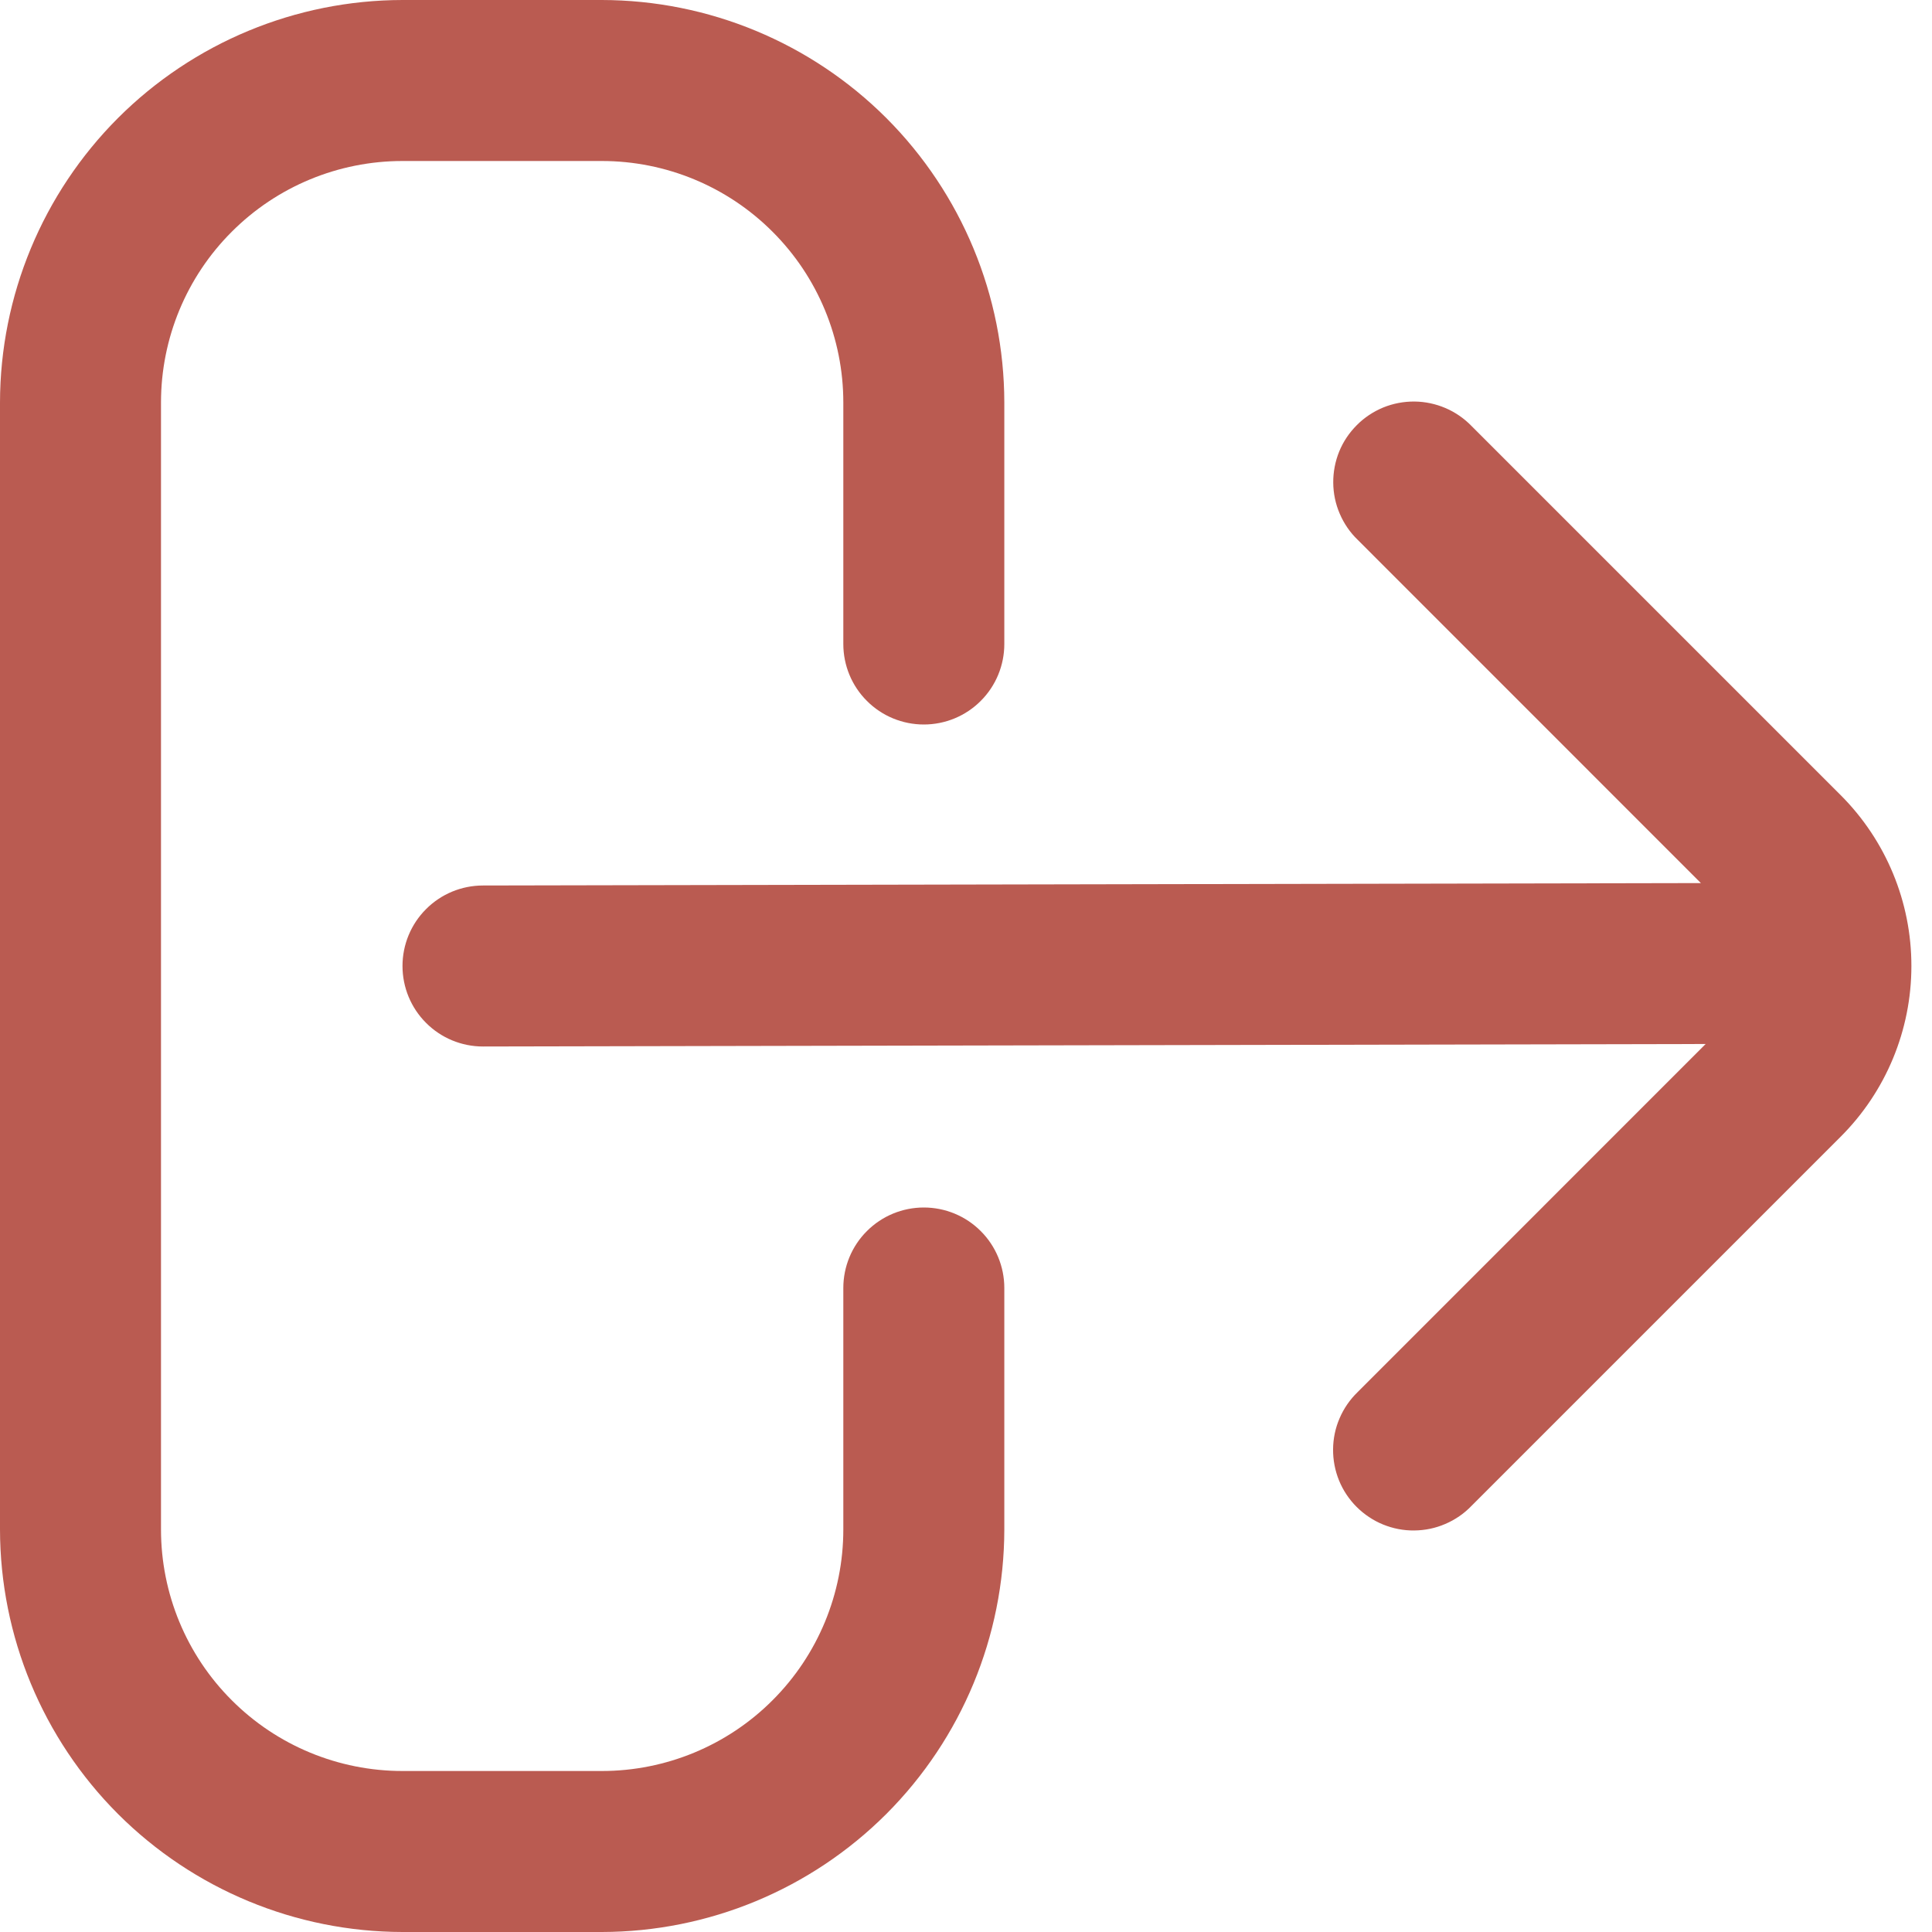 <svg width="24" height="24" viewBox="0 0 24 24" fill="none" xmlns="http://www.w3.org/2000/svg">
<g clip-path="url(#clip0_221_6593)">
<path d="M11.476 15C11.211 15 10.956 15.105 10.769 15.293C10.581 15.48 10.476 15.735 10.476 16V19C10.476 19.796 10.16 20.559 9.597 21.121C9.035 21.684 8.272 22 7.476 22H5C4.204 22 3.441 21.684 2.879 21.121C2.316 20.559 2 19.796 2 19V5C2 4.204 2.316 3.441 2.879 2.879C3.441 2.316 4.204 2 5 2H7.476C8.272 2 9.035 2.316 9.597 2.879C10.16 3.441 10.476 4.204 10.476 5V8C10.476 8.265 10.581 8.52 10.769 8.707C10.956 8.895 11.211 9 11.476 9C11.741 9 11.996 8.895 12.183 8.707C12.371 8.52 12.476 8.265 12.476 8V5C12.474 3.674 11.947 2.404 11.01 1.466C10.072 0.529 8.802 0.002 7.476 0H5C3.674 0.002 2.404 0.529 1.466 1.466C0.529 2.404 0.002 3.674 0 5L0 19C0.002 20.326 0.529 21.596 1.466 22.534C2.404 23.471 3.674 23.998 5 24H7.476C8.802 23.998 10.072 23.471 11.01 22.534C11.947 21.596 12.474 20.326 12.476 19V16C12.476 15.735 12.371 15.48 12.183 15.293C11.996 15.105 11.741 15 11.476 15Z" fill="#BA5B51"/>
<path d="M22.867 9.879L18.281 5.293C18.189 5.198 18.078 5.121 17.956 5.069C17.834 5.017 17.703 4.989 17.57 4.988C17.438 4.987 17.306 5.012 17.183 5.062C17.06 5.113 16.948 5.187 16.855 5.281C16.761 5.375 16.686 5.486 16.636 5.609C16.586 5.732 16.561 5.864 16.562 5.996C16.563 6.129 16.59 6.26 16.643 6.382C16.695 6.504 16.771 6.615 16.867 6.707L21.129 10.97L6 11C5.735 11 5.48 11.105 5.293 11.293C5.105 11.48 5 11.735 5 12C5 12.265 5.105 12.52 5.293 12.707C5.48 12.895 5.735 13 6 13L21.188 12.969L16.865 17.293C16.77 17.385 16.693 17.496 16.641 17.618C16.588 17.74 16.561 17.871 16.56 18.004C16.559 18.137 16.584 18.268 16.634 18.391C16.684 18.514 16.759 18.626 16.853 18.72C16.947 18.813 17.058 18.888 17.181 18.938C17.304 18.988 17.436 19.014 17.568 19.012C17.701 19.011 17.832 18.984 17.954 18.931C18.076 18.879 18.187 18.803 18.279 18.707L22.865 14.121C23.428 13.559 23.744 12.796 23.744 12.001C23.745 11.205 23.429 10.442 22.867 9.879Z" fill="#BA5B51"/>
</g>
<defs>
<clipPath id="clip0_221_6593">
<rect width="24" height="24" fill="white"/>
</clipPath>
</defs>
</svg>
